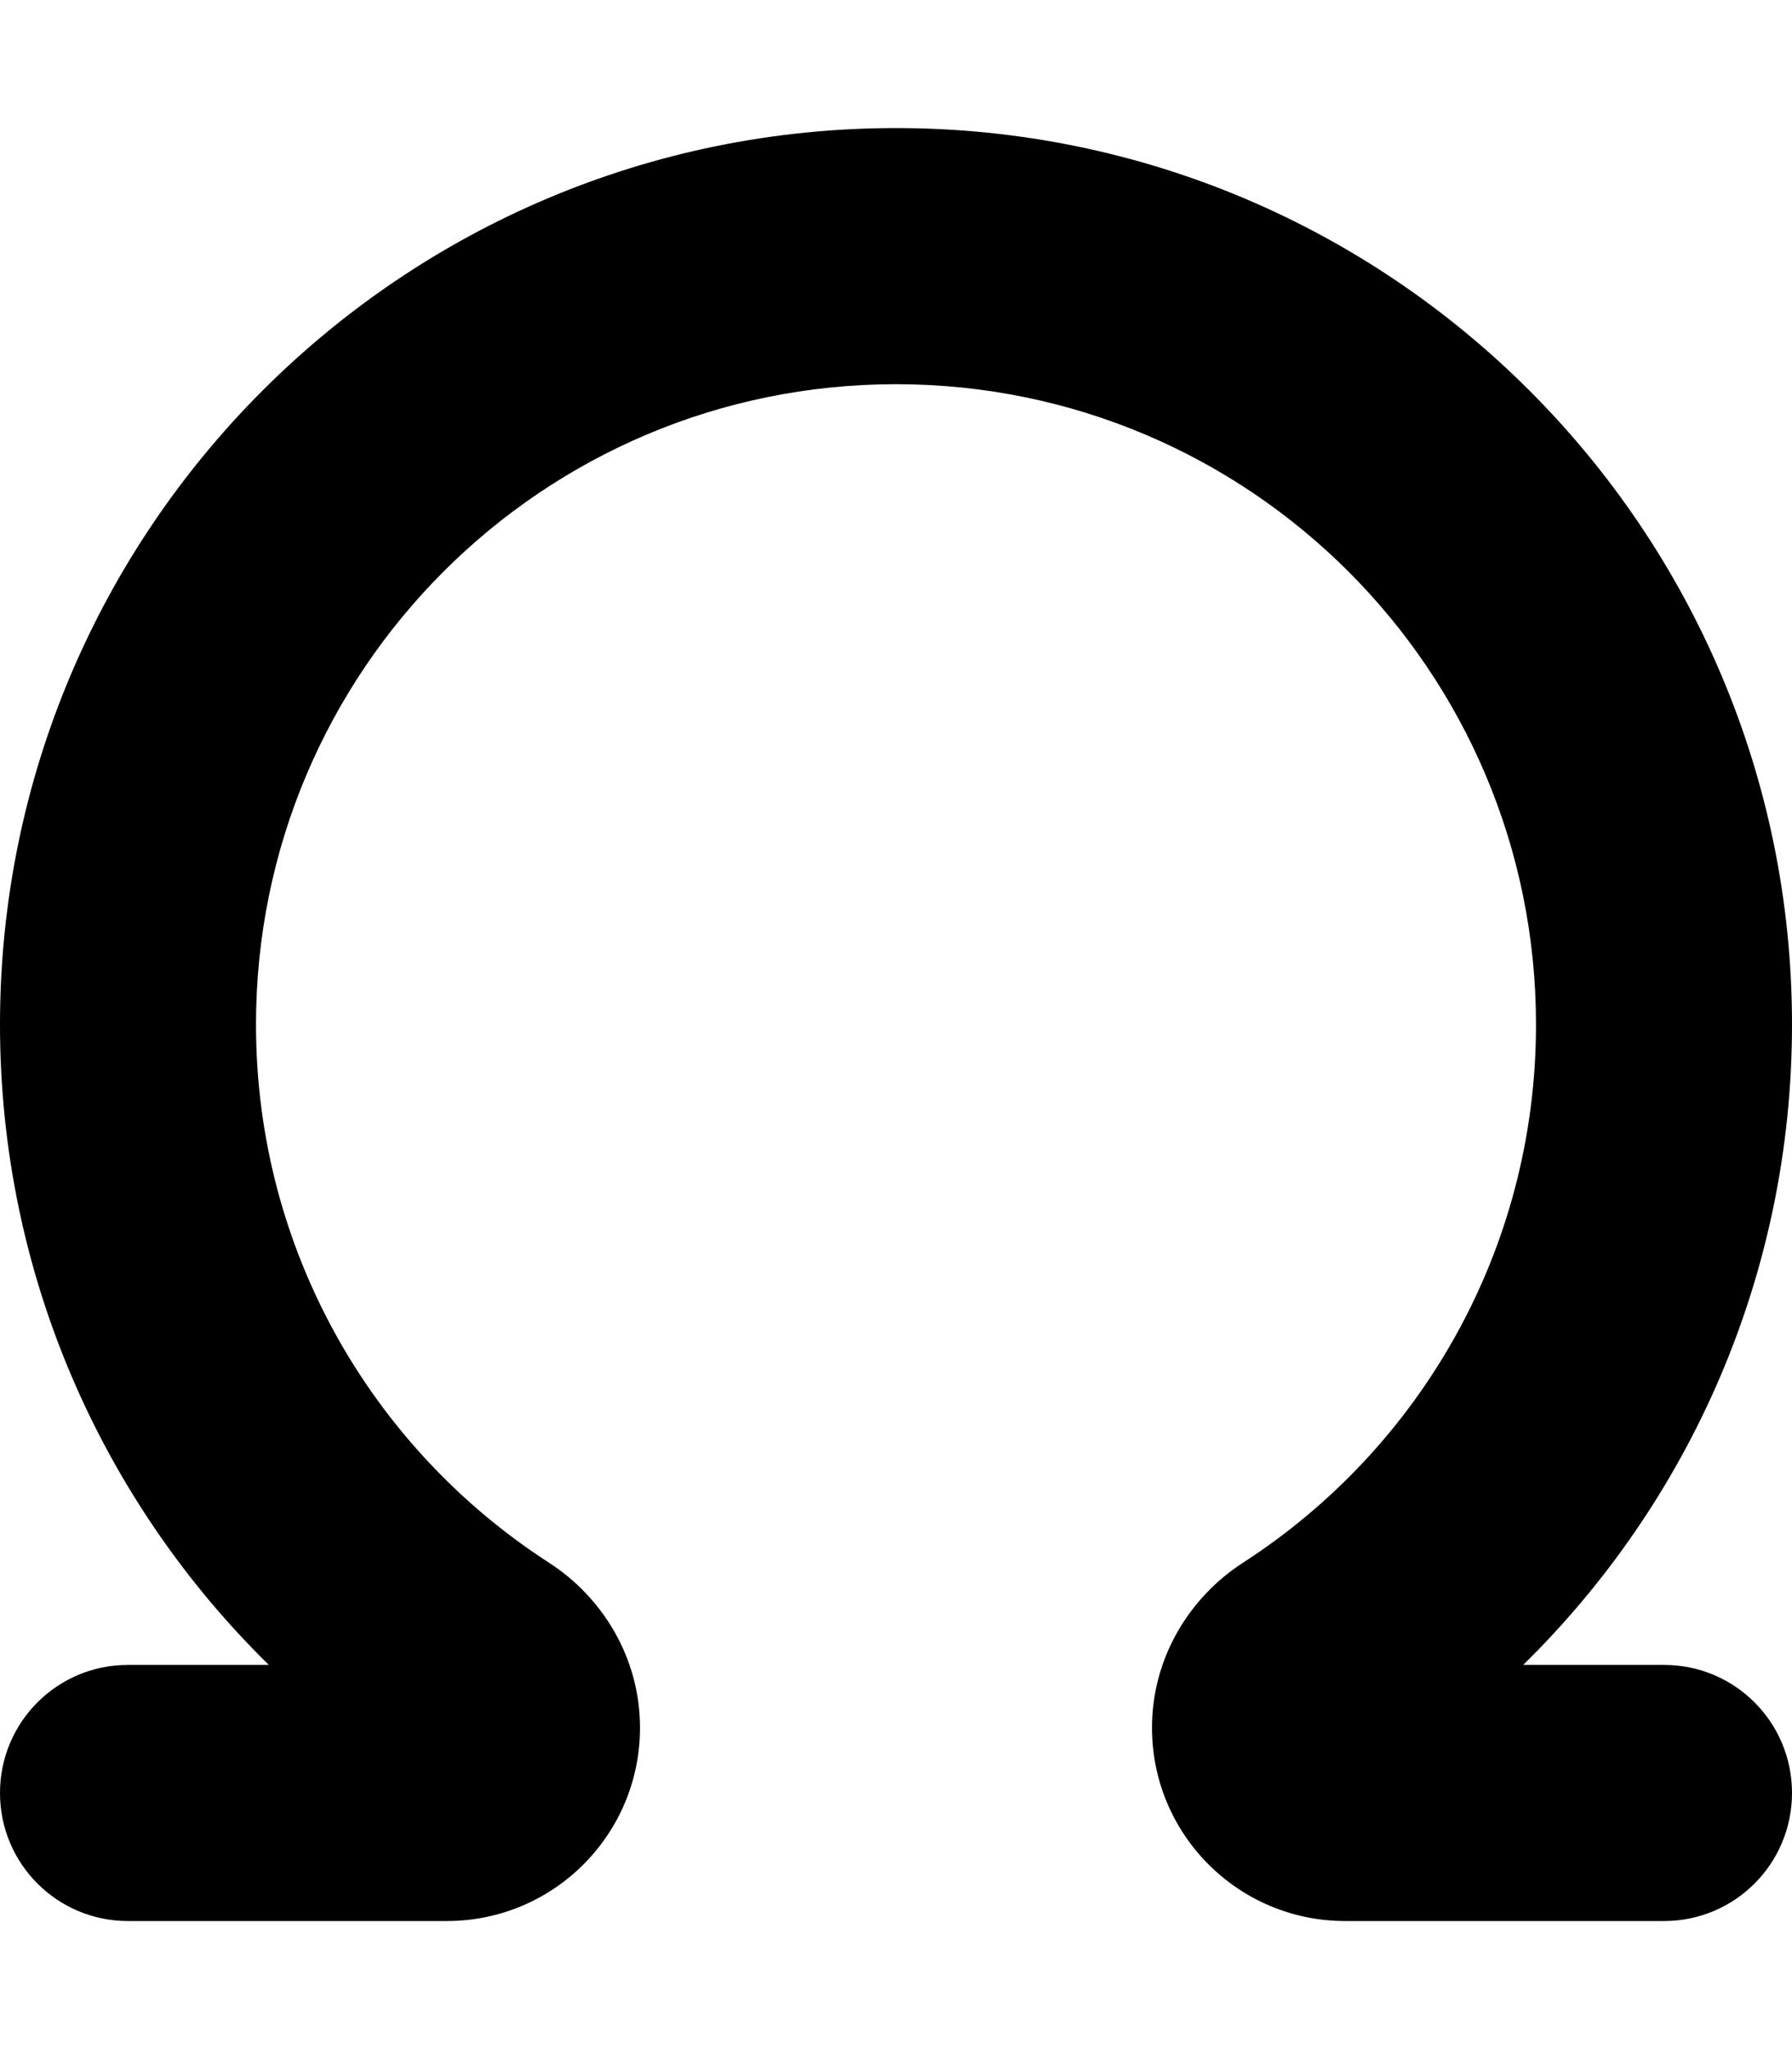 <svg xmlns="http://www.w3.org/2000/svg" viewBox="0 0 448 512"><!--! Font Awesome Pro 6.2.1 by @fontawesome - https://fontawesome.com License - https://fontawesome.com/license (Commercial License) Copyright 2022 Fonticons, Inc. --><path d="M224 96C135.6 96 64 167.6 64 256c0 56.4 29.1 106 73.3 134.5c13.3 8.6 22.7 23.7 22.7 41.2c0 26.7-21.6 48.3-48.3 48.3H32c-17.7 0-32-14.3-32-32s14.3-32 32-32H67.2C25.8 375.4 0 318.7 0 256C0 132.3 100.3 32 224 32s224 100.3 224 224c0 62.7-25.8 119.4-67.2 160H416c17.7 0 32 14.3 32 32s-14.3 32-32 32H336.3c-26.7 0-48.3-21.6-48.3-48.3c0-17.5 9.4-32.6 22.7-41.2C354.9 362 384 312.4 384 256c0-88.4-71.6-160-160-160z"/></svg>